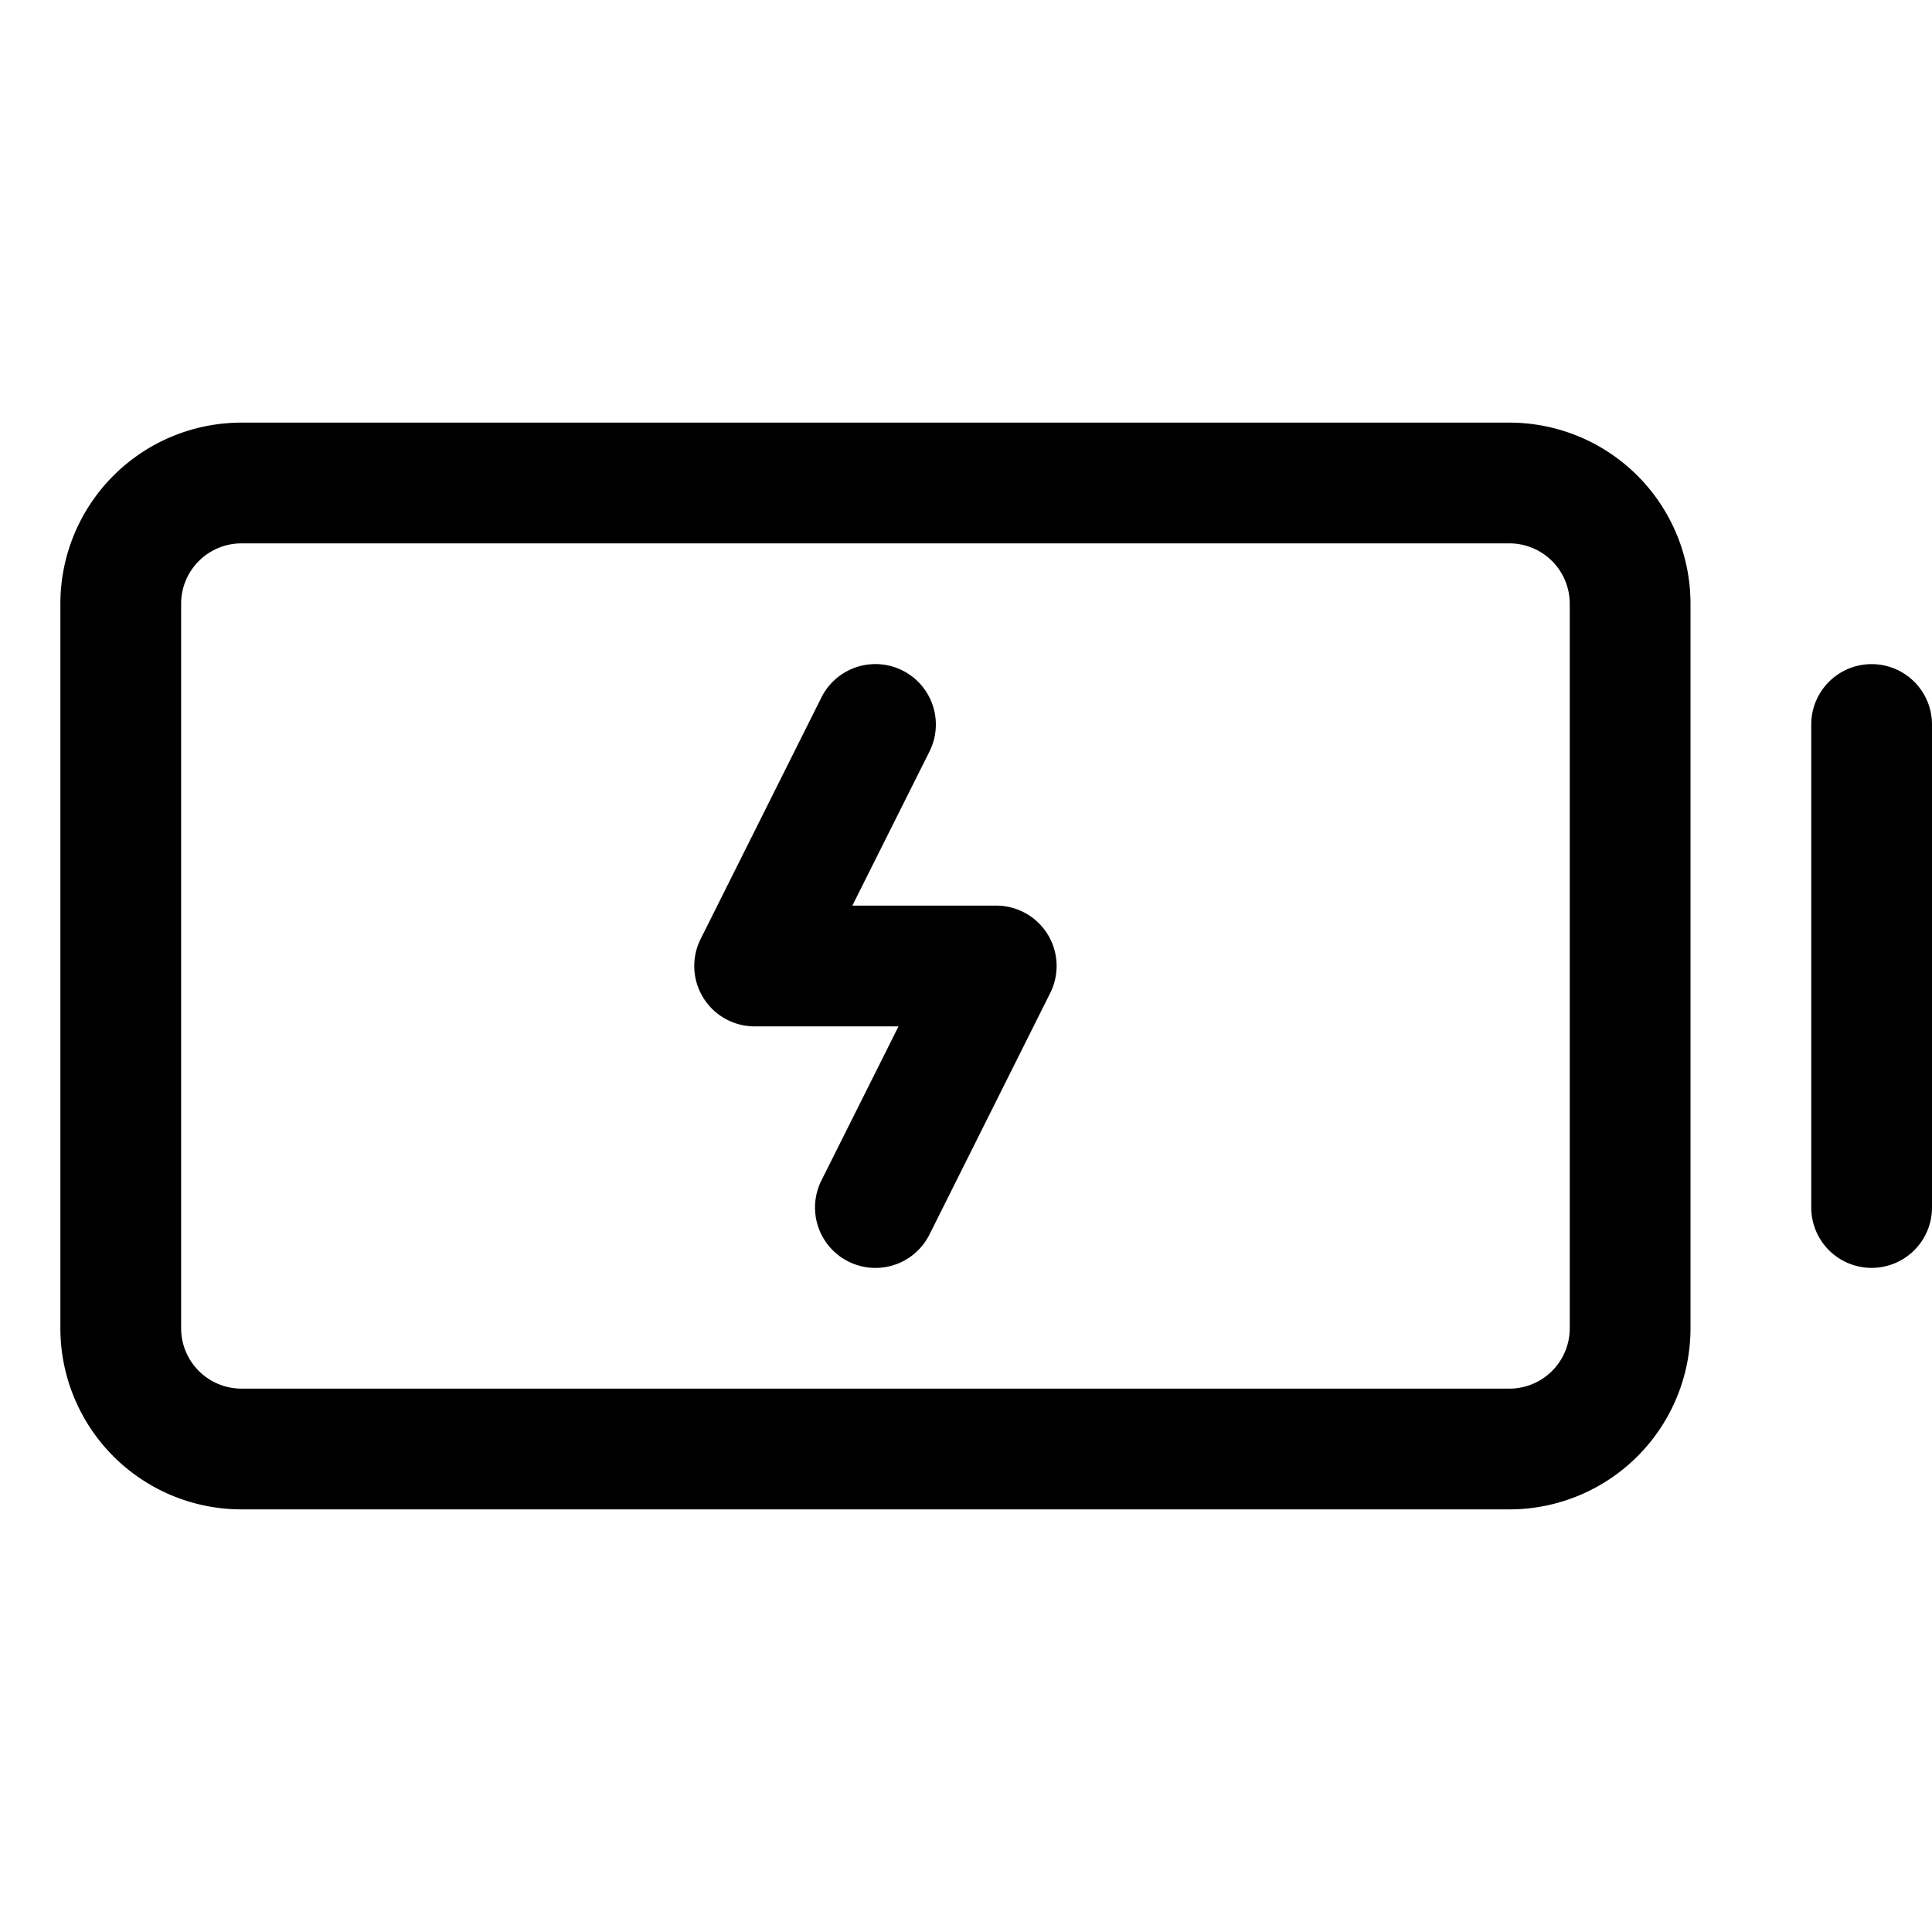 <svg fill="currentColor" height="32" stroke-width="1.0" viewBox="0 0 256 256" width="32" xmlns="http://www.w3.org/2000/svg">
<path d="M200,56H32A24,24,0,0,0,8,80v96a24,24,0,0,0,24,24H200a24,24,0,0,0,24-24V80A24,24,0,0,0,200,56Zm8,120a8,8,0,0,1-8,8H32a8,8,0,0,1-8-8V80a8,8,0,0,1,8-8H200a8,8,0,0,1,8,8Zm48-80v64a8,8,0,0,1-16,0V96a8,8,0,0,1,16,0ZM138.81,123.79a8,8,0,0,1,.35,7.79l-16,32a8,8,0,0,1-14.32-7.16L119.06,136H100a8,8,0,0,1-7.16-11.58l16-32a8,8,0,1,1,14.32,7.16L112.94,120H132A8,8,0,0,1,138.81,123.79Z"></path>
</svg>

